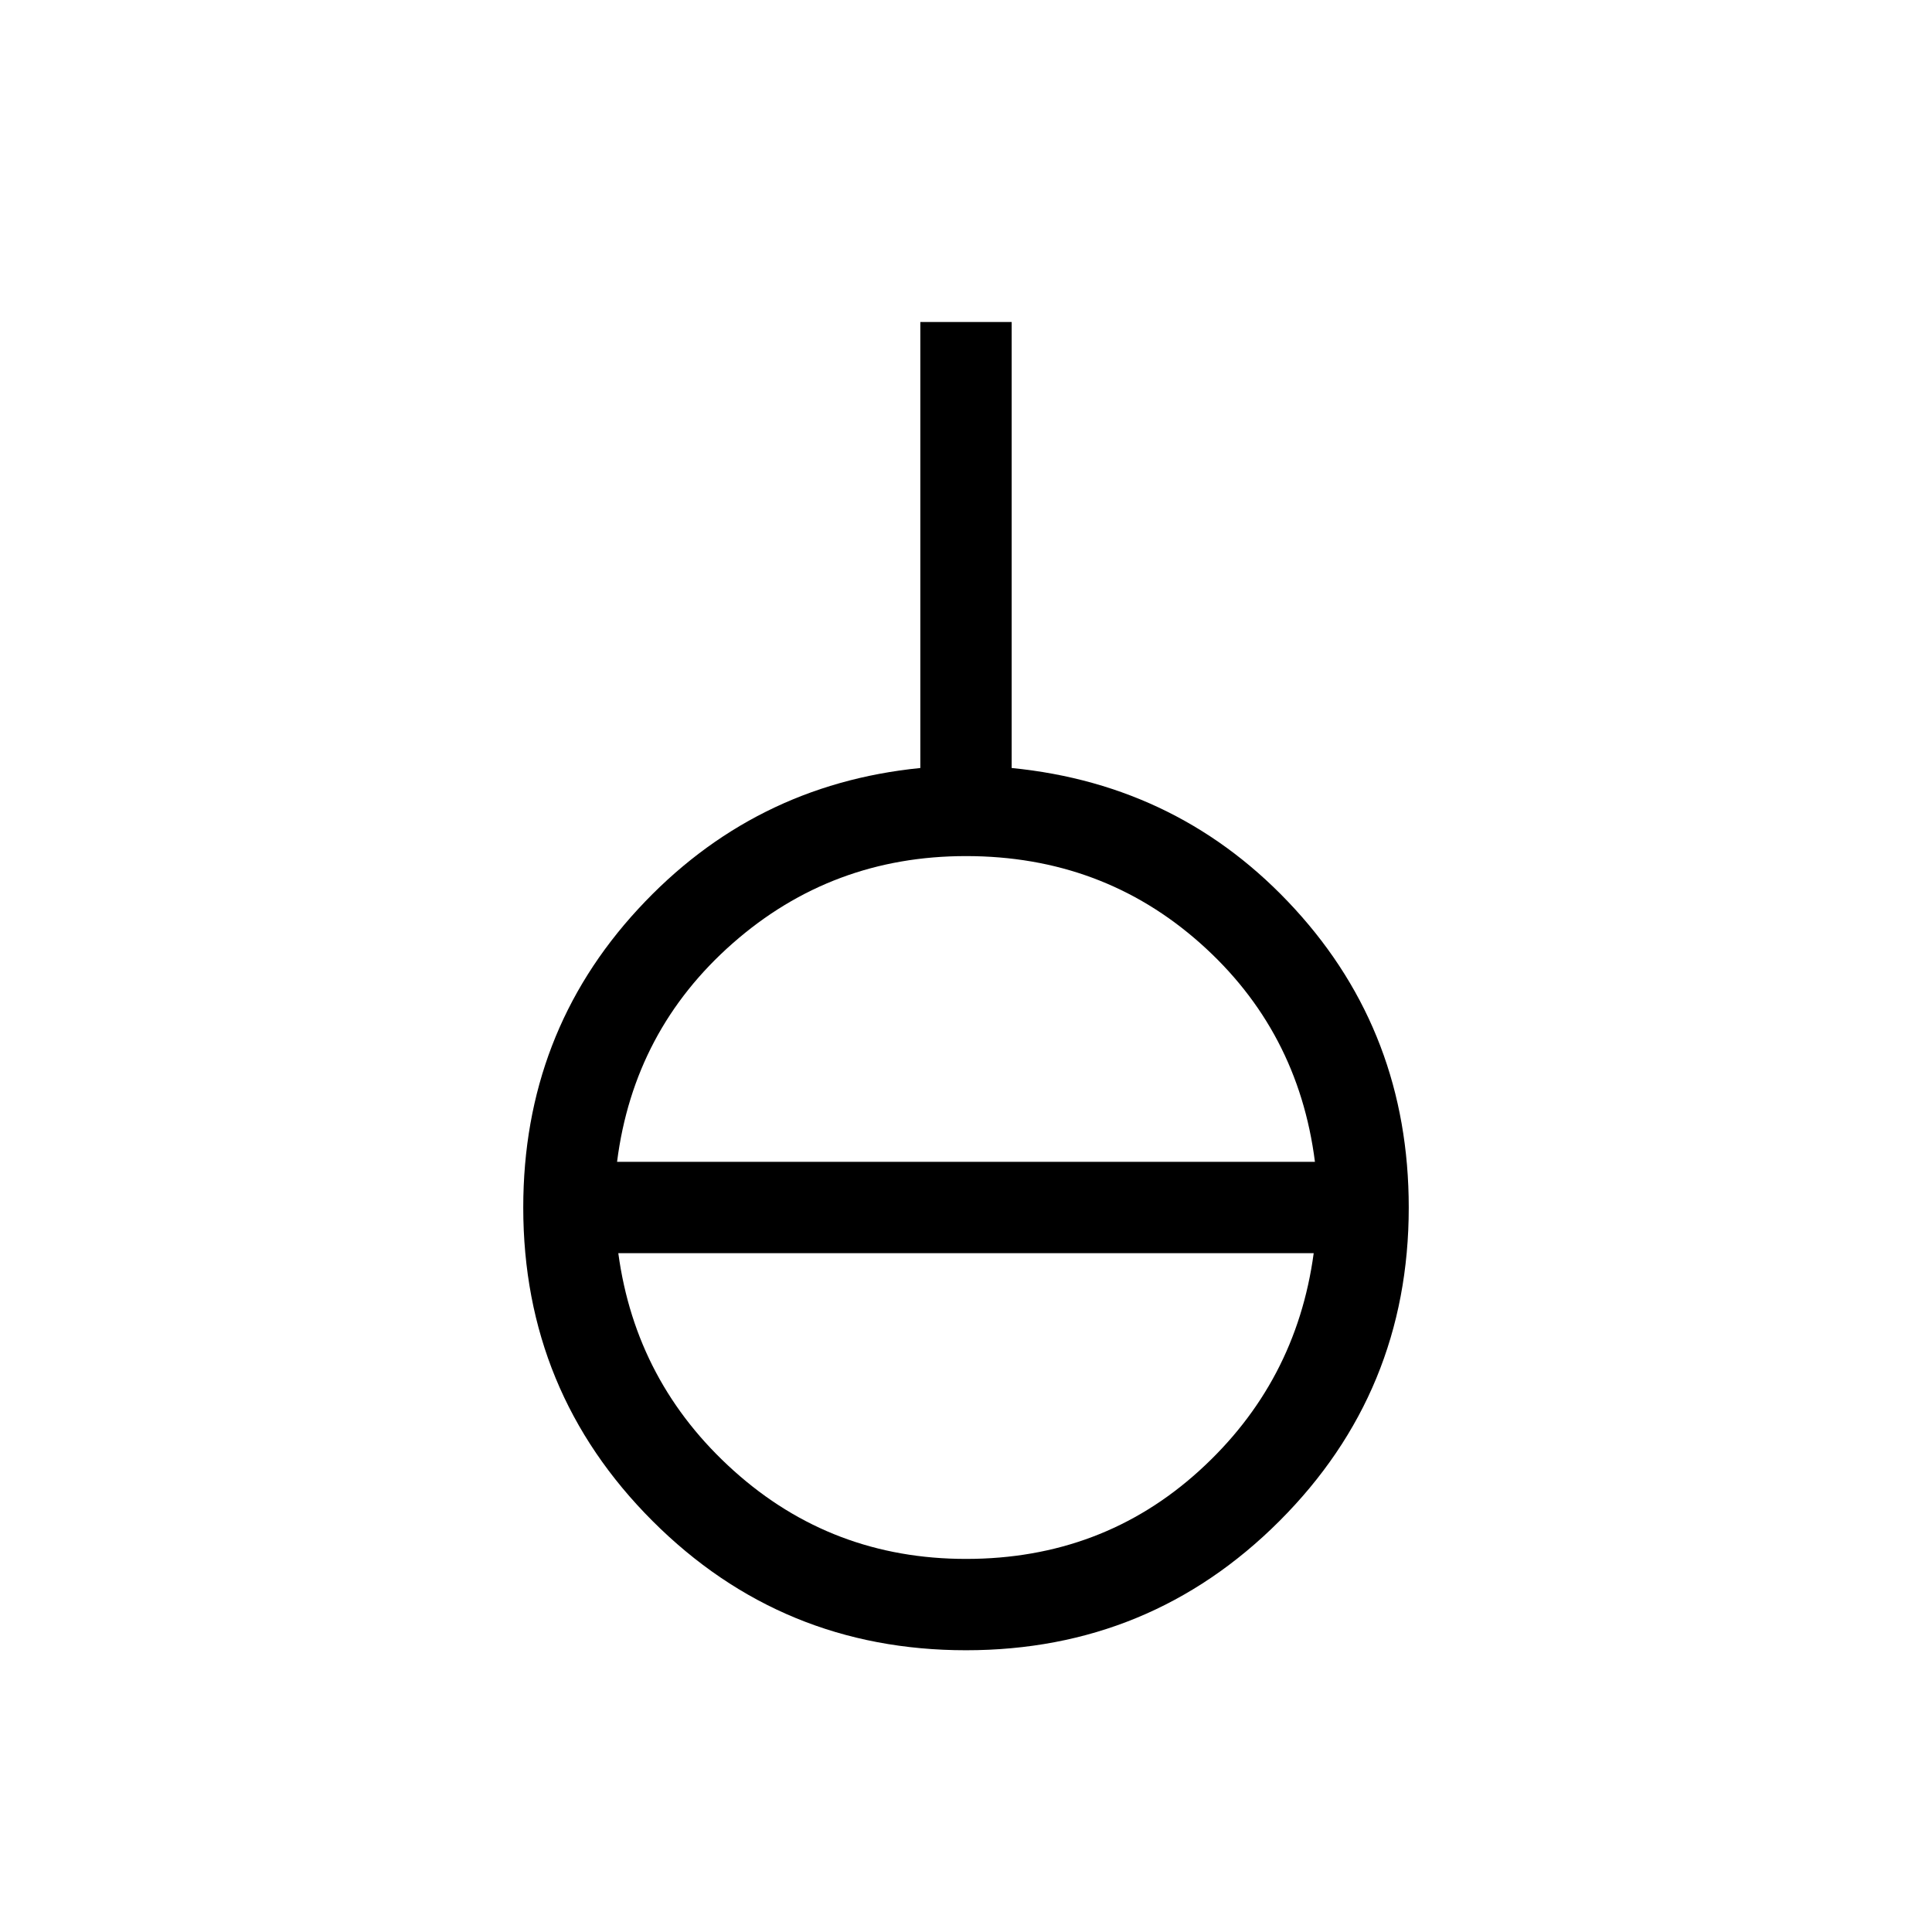 <svg xmlns="http://www.w3.org/2000/svg" width="48" height="48" viewBox="0 -960 960 960"><path d="M480-140.001q-91.538 0-155.768-64.231-64.231-64.23-64.231-155.768 0-86.461 57.039-148.268 57.038-61.808 140.268-70.115v-221.614h45.384v221.614q84.23 8.307 140.768 70.115Q699.999-446.461 699.999-360q0 91.538-64.231 155.768-64.23 64.231-155.768 64.231Zm0-45.384q67.615 0 115.846-43.769 48.231-43.77 56.923-108.154H307.231q8.692 64.384 57.423 108.154Q413.385-185.385 480-185.385ZM306.616-382.692h346.768q-8.307-65.384-57.038-108.654Q547.615-534.615 480-534.615q-66.615 0-115.846 43.269-49.231 43.27-57.538 108.654Z"/></svg>